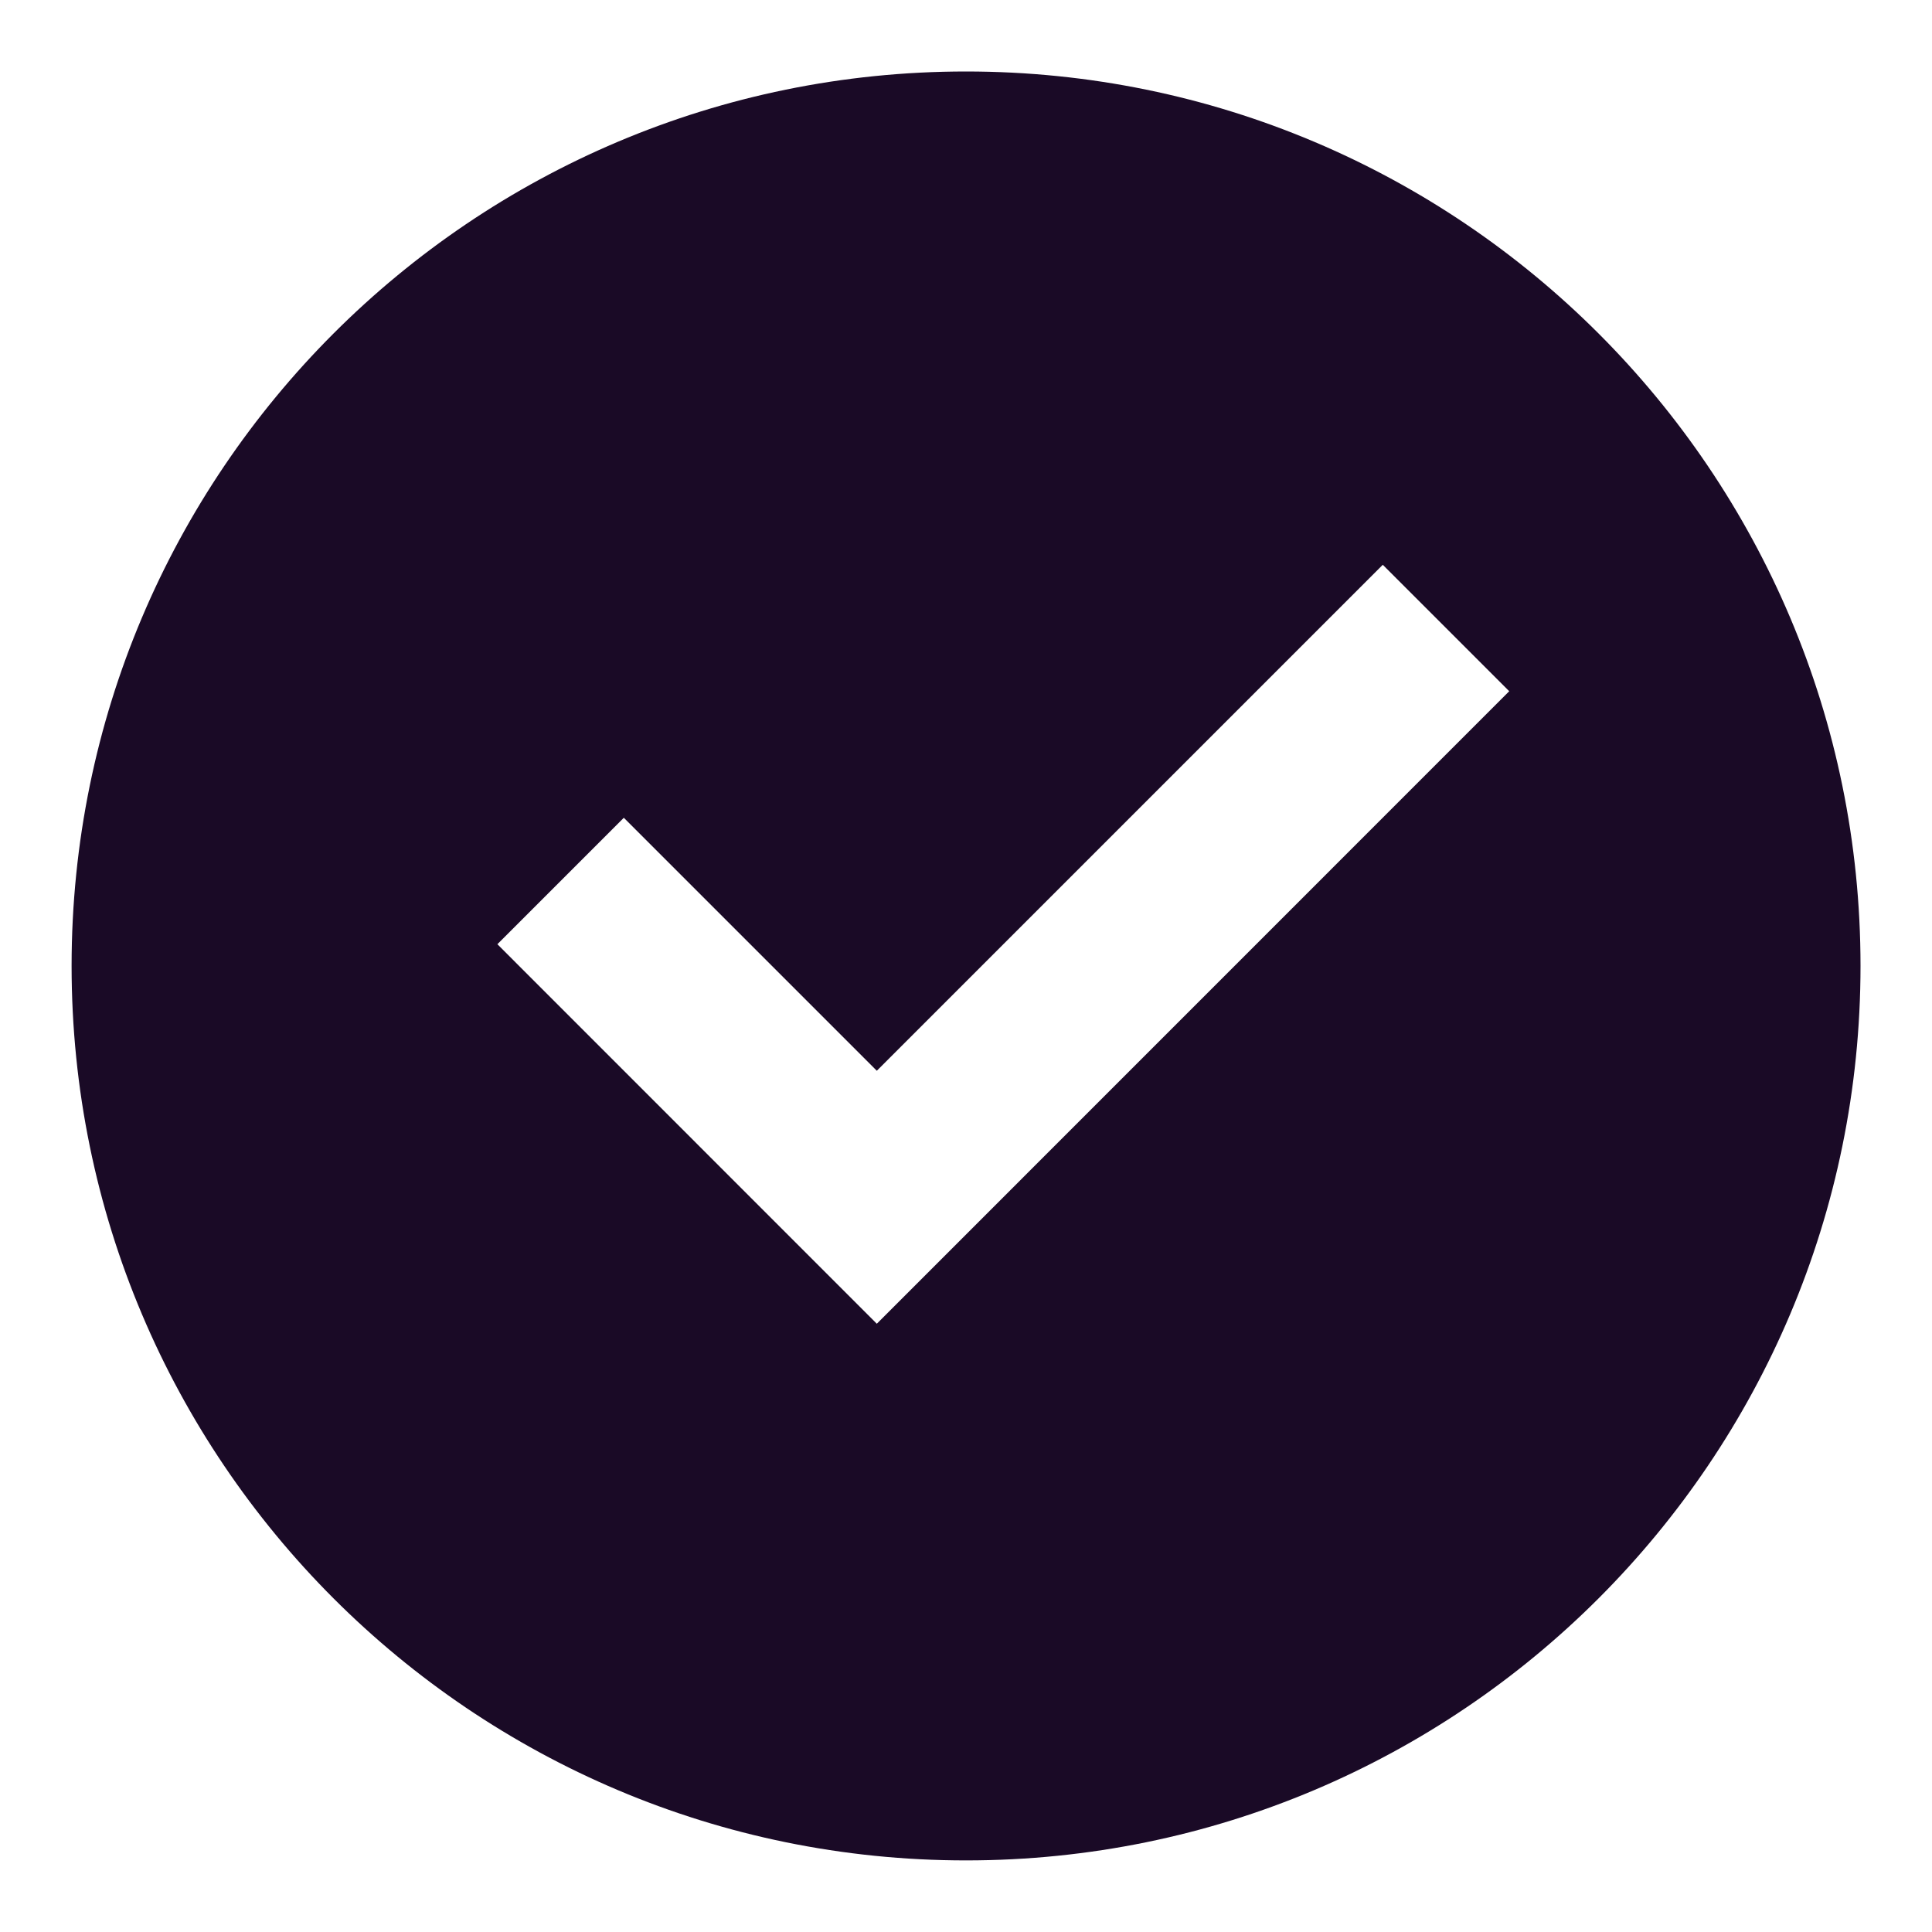 <svg width="18" height="18" viewBox="0 0 18 18" fill="none" xmlns="http://www.w3.org/2000/svg">
<path d="M9 17.333C4.398 17.333 0.667 13.602 0.667 8.999C0.667 4.397 4.398 0.666 9 0.666C13.603 0.666 17.334 4.397 17.334 8.999C17.334 13.602 13.603 17.333 9 17.333ZM8.169 12.333L14.061 6.44L12.883 5.262L8.169 9.976L5.812 7.619L4.634 8.797L8.169 12.333Z" fill="#1A0A26"/>
</svg>
